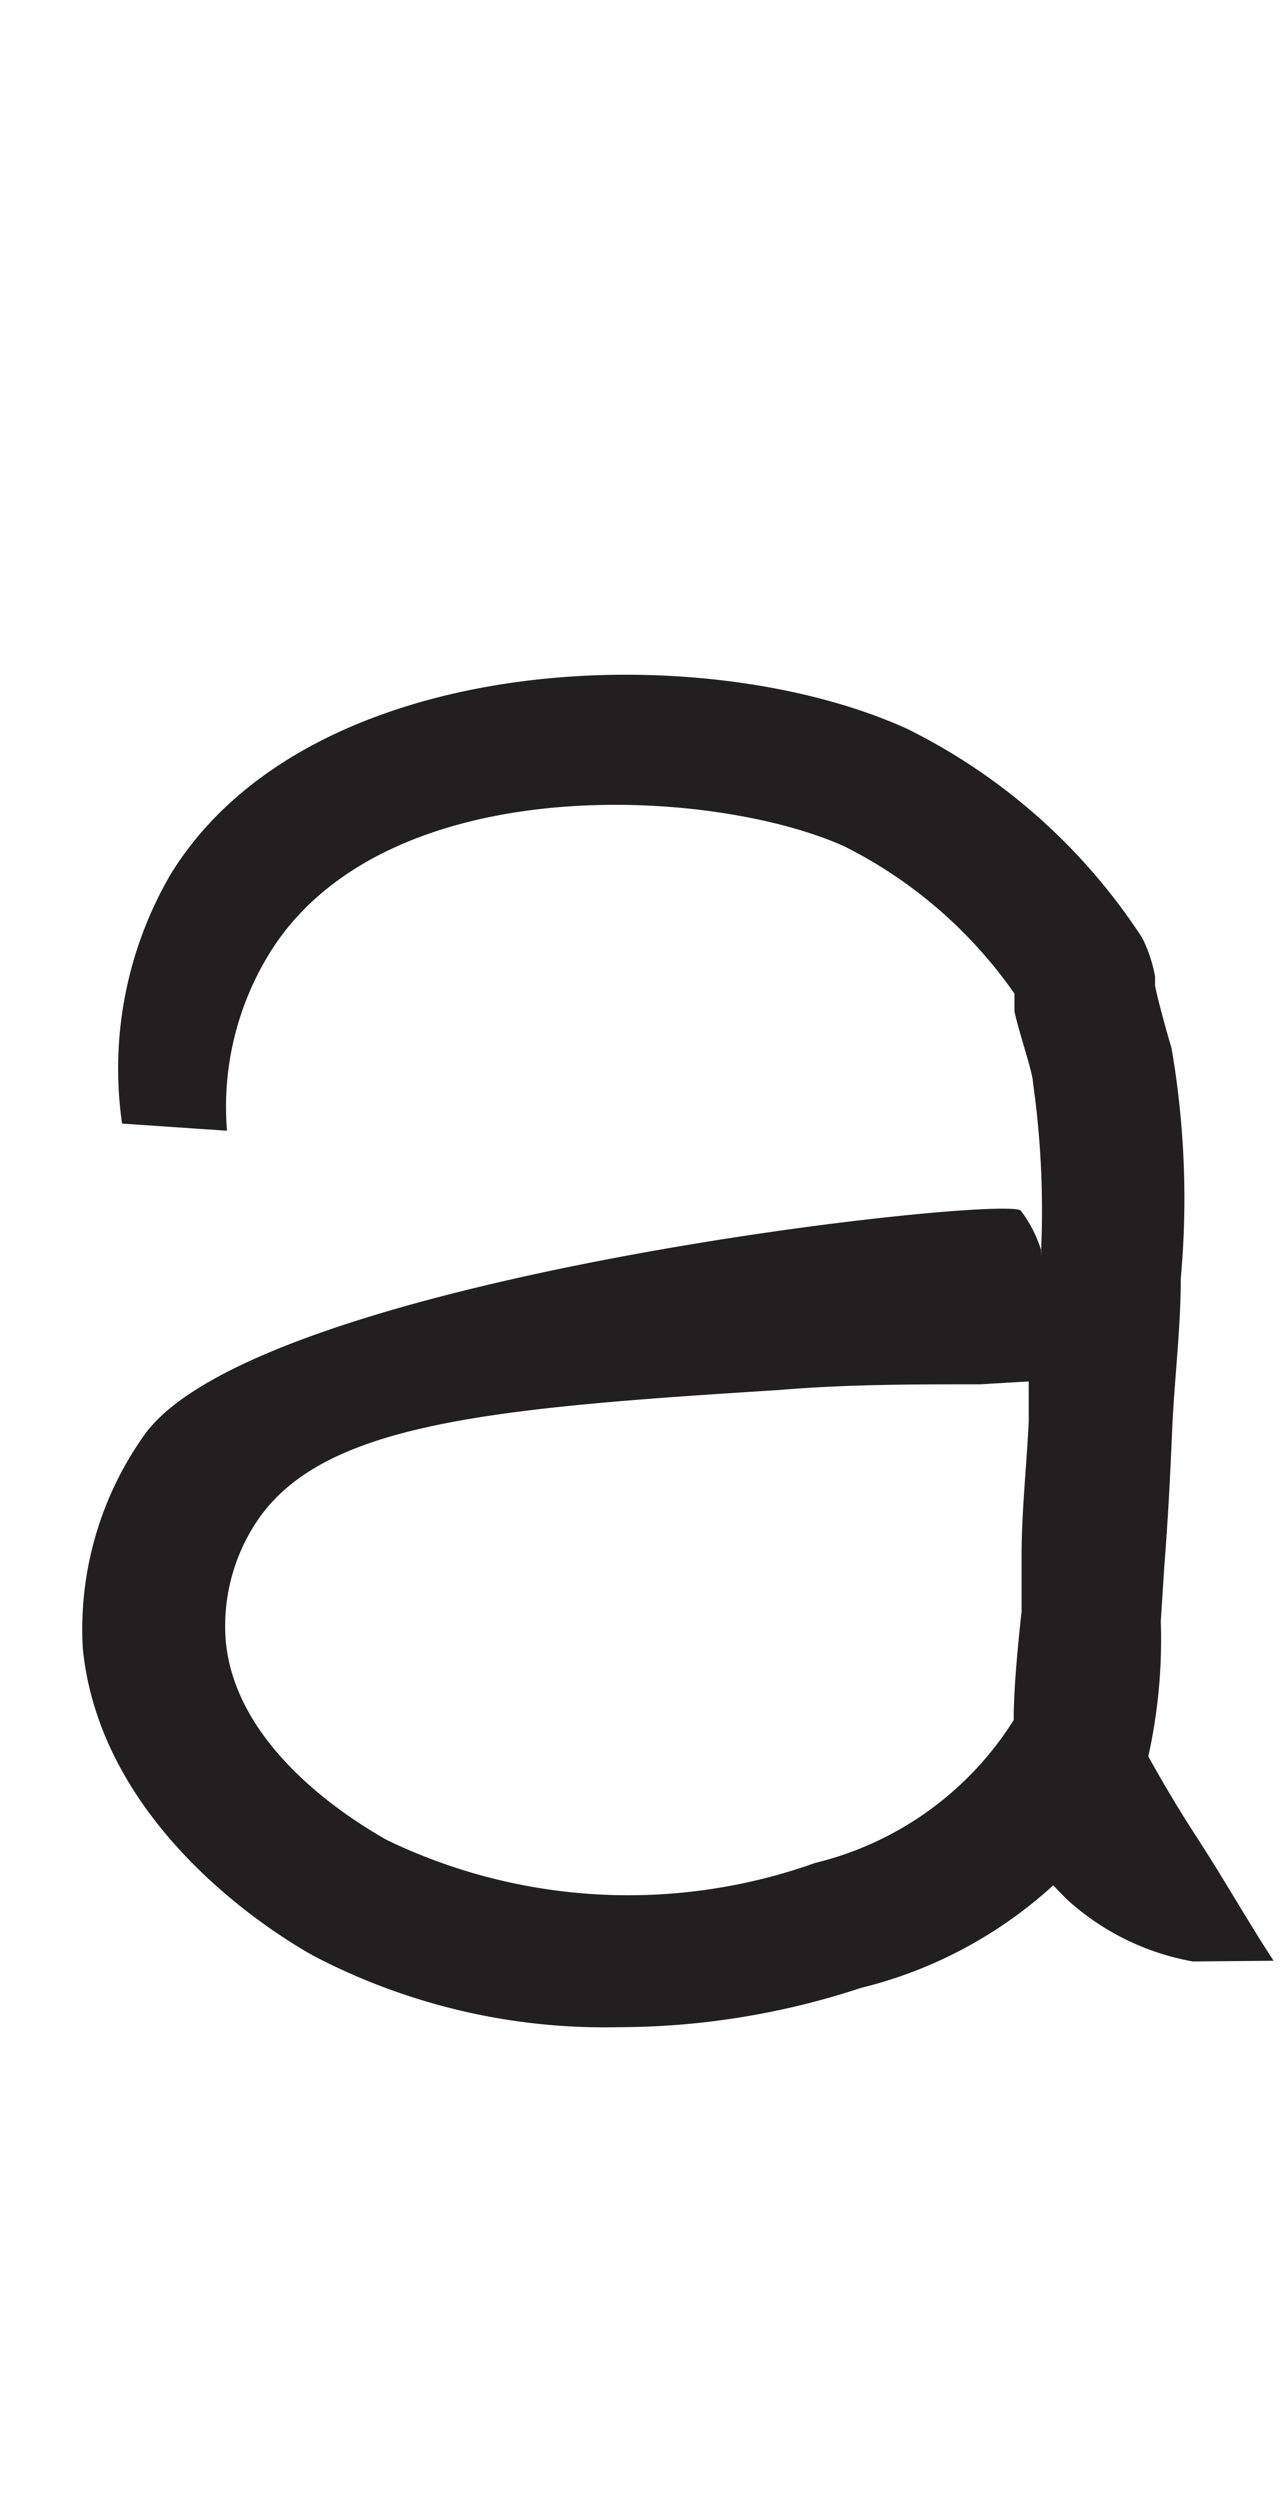 <svg xmlns="http://www.w3.org/2000/svg" viewBox="0 0 18 35"><defs><style>.a{fill:#231f20;}</style></defs><path class="a" d="M8.67,28.38a8.8,8.8,0,0,1-4.28-1c-.91-.51-3-2-3.23-4.3A4.69,4.69,0,0,1,2,20.12c1.53-2.26,12.13-3.4,12.3-3.17a1.77,1.77,0,0,1,.28.54c0,.06,0,.09,0,.09a12.69,12.69,0,0,0-.11-2.42c0-.14-.19-.68-.26-1l0-.25a6.4,6.4,0,0,0-2.38-2.06c-1.84-.83-6.35-1.09-8,1.41a4.09,4.09,0,0,0-.65,2.57l-1.47-.1a5.4,5.4,0,0,1,.68-3.49C4.32,9.1,9.83,8.9,12.7,10.2A8.33,8.33,0,0,1,16,13.13a2,2,0,0,1,.18.54l0,.13c.05.25.19.74.23.87a12.4,12.4,0,0,1,.13,3.23c0,.71-.09,1.41-.12,2.11s-.06,1.28-.11,1.91l-.05.78a7.55,7.55,0,0,1-.2,2,6.17,6.17,0,0,1-4,3.13A10.86,10.86,0,0,1,8.67,28.38Zm5.06-9c-.94,0-1.88,0-2.82.08-4,.25-6.29.46-7.25,1.75a2.64,2.64,0,0,0-.5,1.73c.11,1.46,1.62,2.46,2.26,2.82a7.79,7.79,0,0,0,6,.32,4.55,4.55,0,0,0,2.78-2c0-.15,0-.52.11-1.52l0-.77c0-.63.07-1.26.1-1.89l0-.56Z"/><path class="a" d="M16.71,27.46A3.54,3.54,0,0,1,15,26.64a3.2,3.2,0,0,1-1-1.79L15.77,24c.29.56.61,1.13,1,1.73s.71,1.17,1.07,1.72Z"/></svg>